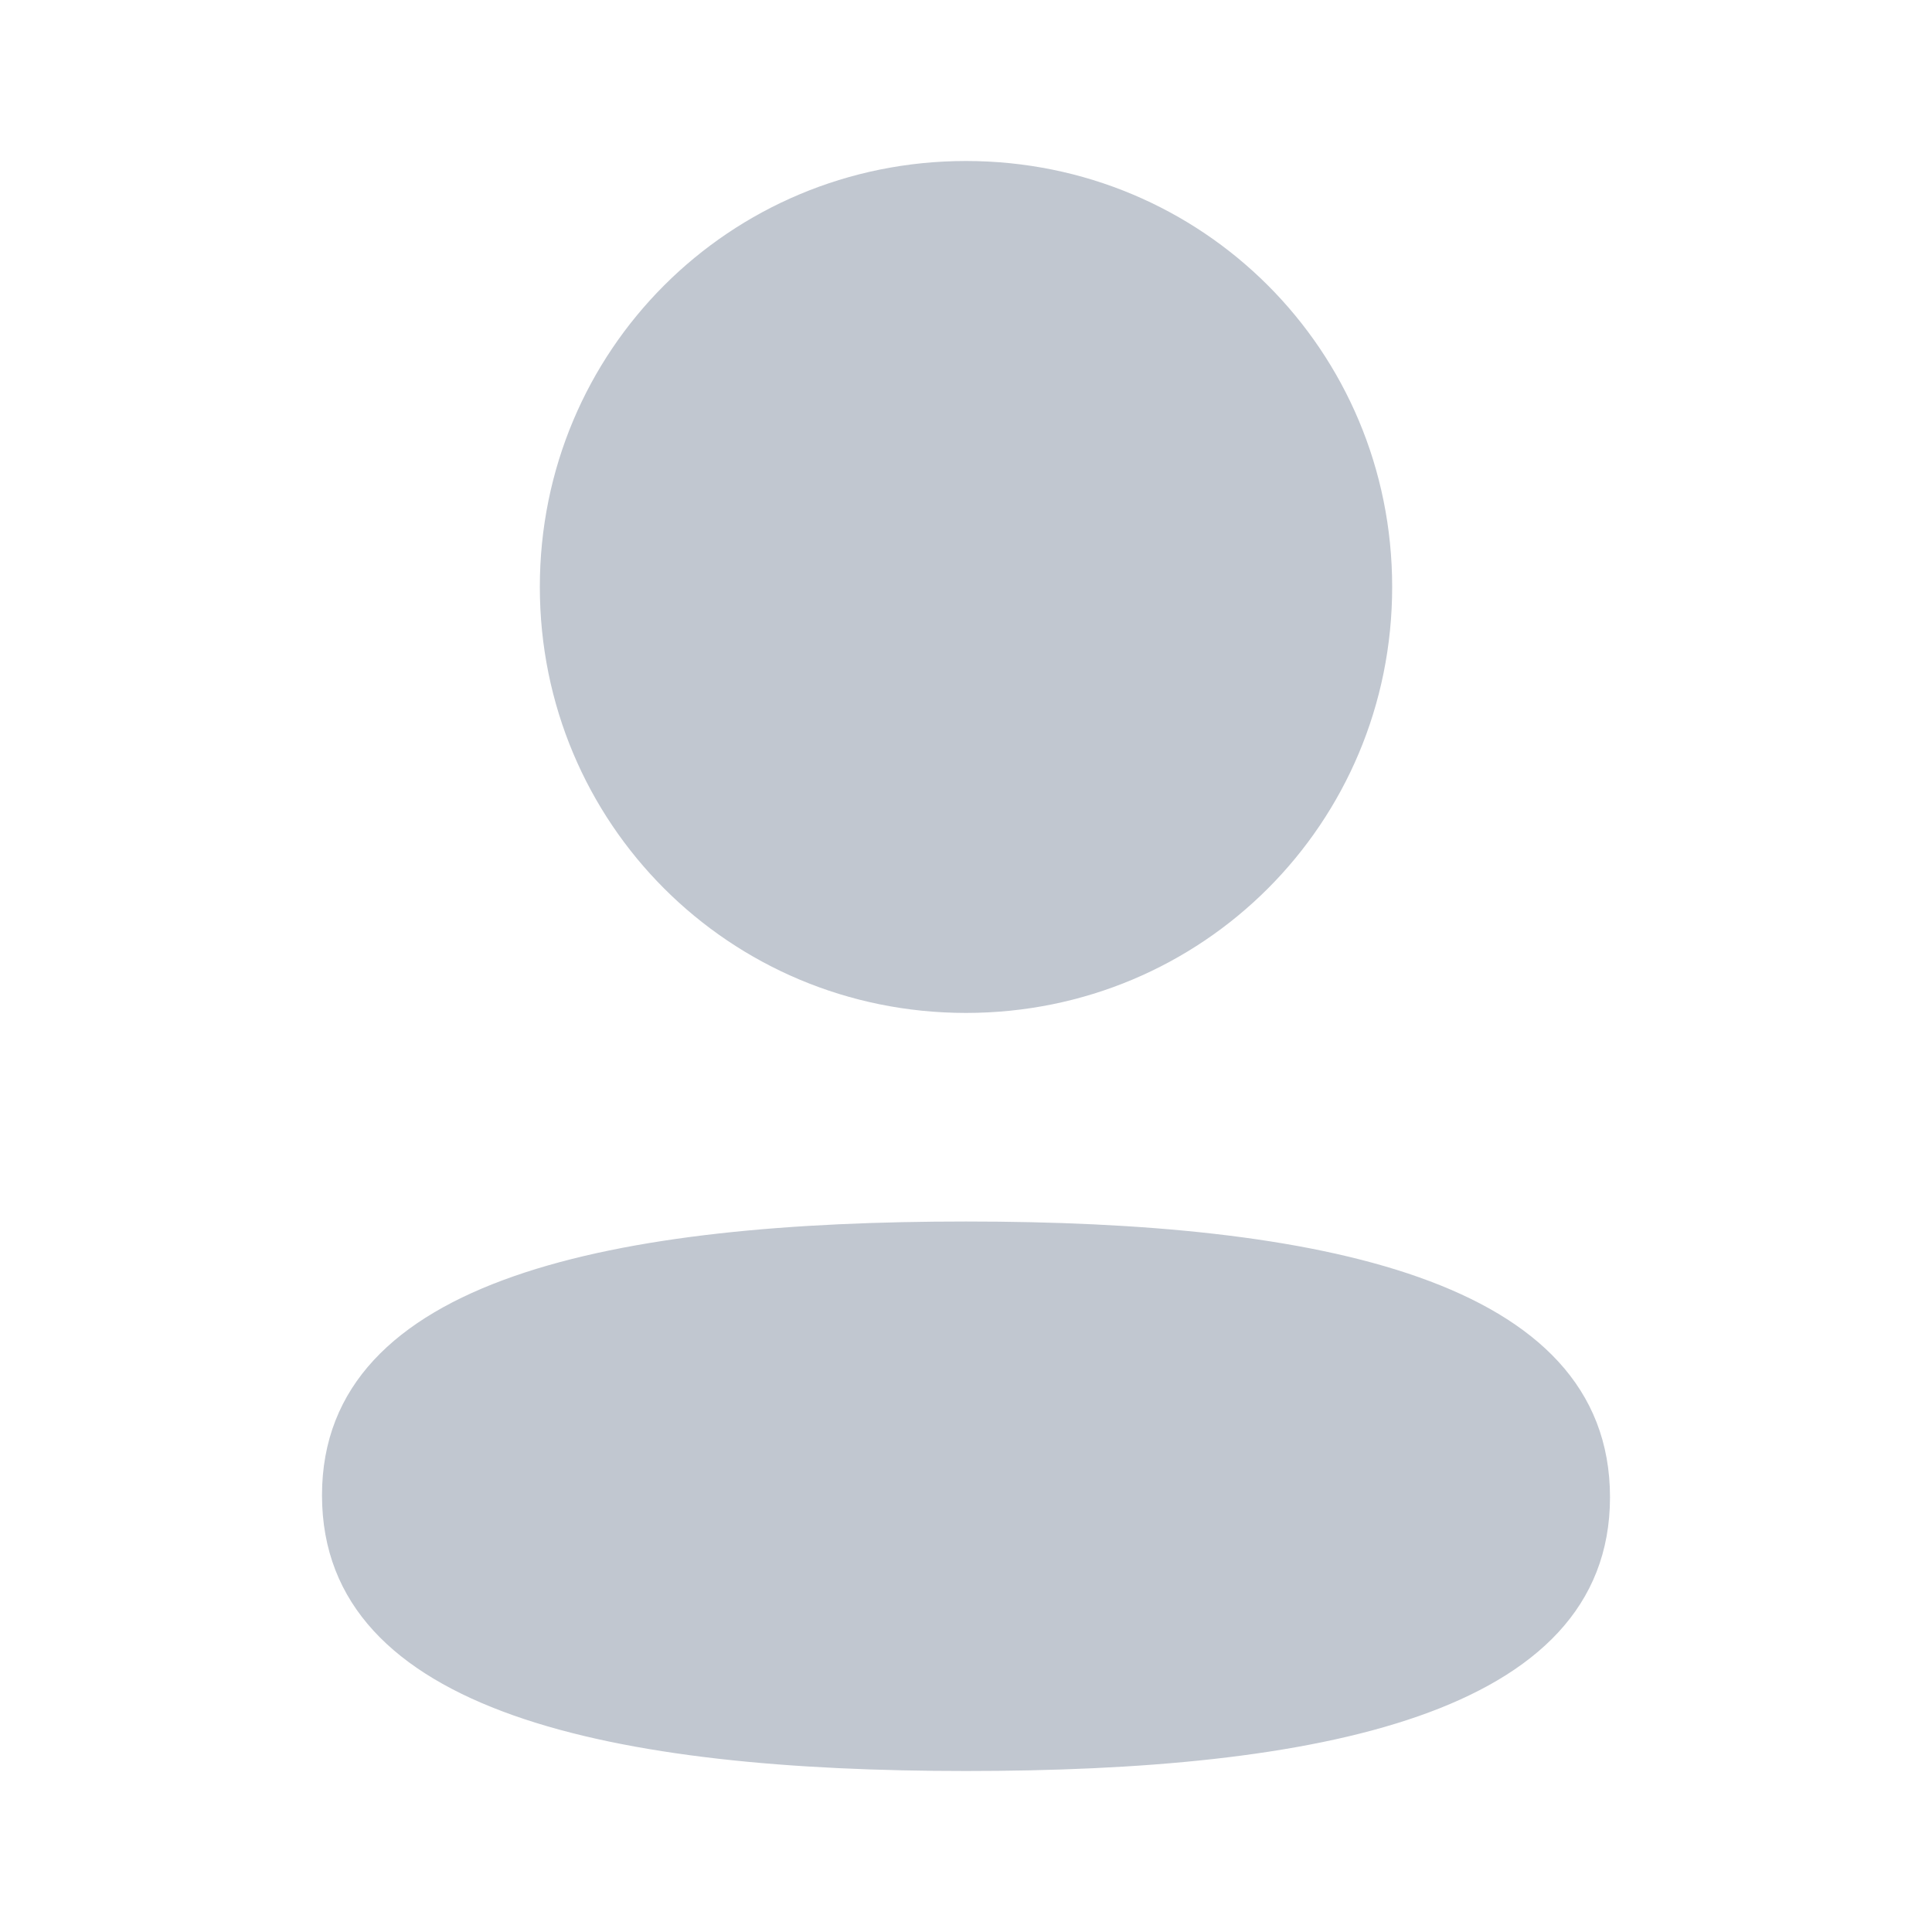 <svg width="48" height="48" viewBox="0 0 48 48" fill="none" xmlns="http://www.w3.org/2000/svg">
    <path fill-rule="evenodd" clip-rule="evenodd"
        d="M34.588 14.582C34.588 20.456 29.878 25.166 24 25.166C18.124 25.166 13.412 20.456 13.412 14.582C13.412 8.708 18.124 4 24 4C29.878 4 34.588 8.708 34.588 14.582ZM24 44C15.325 44 8 42.59 8 37.15C8 31.708 15.371 30.348 24 30.348C32.677 30.348 40 31.758 40 37.198C40 42.64 32.629 44 24 44Z"
        fill="#C1C7D0" />
</svg>
